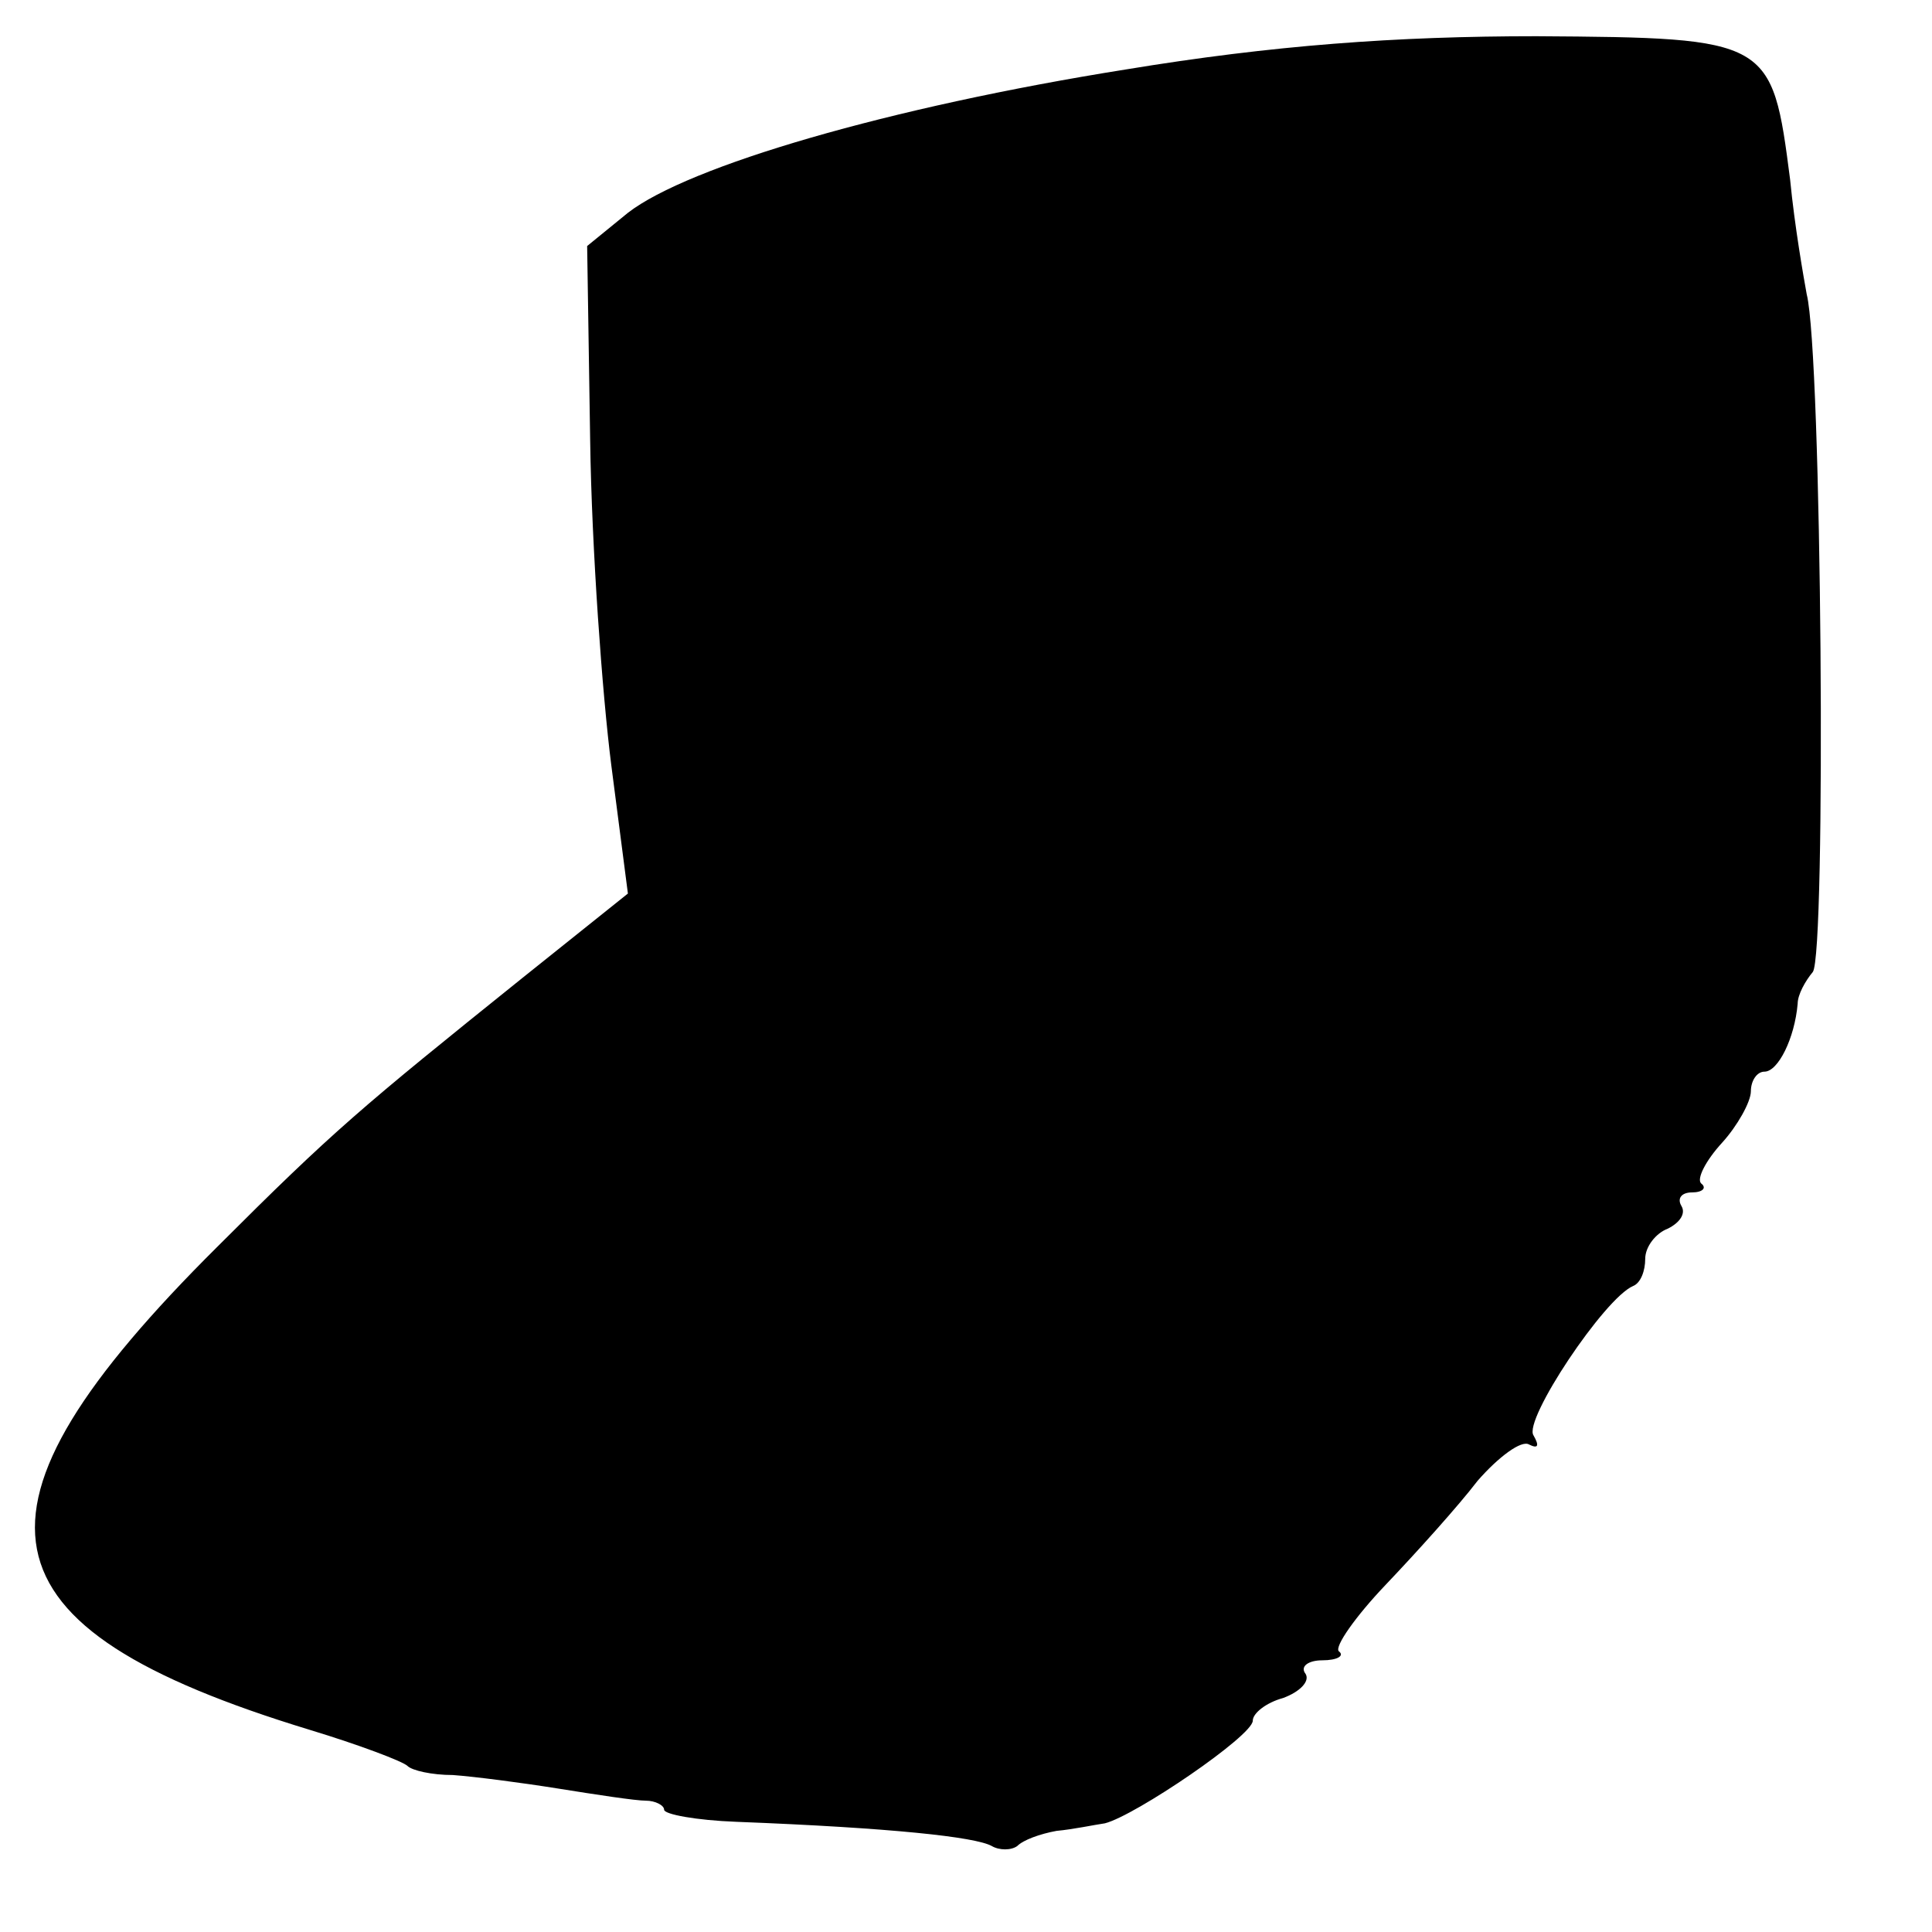 <?xml version="1.0" standalone="no"?>
<!DOCTYPE svg PUBLIC "-//W3C//DTD SVG 20010904//EN"
 "http://www.w3.org/TR/2001/REC-SVG-20010904/DTD/svg10.dtd">
<svg version="1.0" xmlns="http://www.w3.org/2000/svg"
 width="128pt" height="128pt" viewBox="0 0 128 128"
 preserveAspectRatio="xMidYMid meet">
<g transform="translate(0,128) scale(0.1,-0.1)"
fill="#000000" stroke="none">
<path d="M746 1234 c-157 -25 -290 -64 -330 -95 l-27 -22 2 -129 c1 -71 8
-168 14 -215 l11 -85 -70 -56 c-107 -86 -125 -101 -202 -178 -177 -176 -162
-252 61 -320 33 -10 62 -21 65 -24 3 -3 16 -6 30 -6 14 -1 45 -5 70 -9 25 -4
51 -8 58 -8 6 0 12 -3 12 -6 0 -3 21 -7 48 -8 103 -4 158 -10 169 -16 5 -3 13
-3 17 0 4 4 15 8 26 10 11 1 25 4 32 5 20 5 98 58 98 68 0 5 9 12 20 15 11 4
18 11 15 16 -4 5 2 9 11 9 10 0 15 3 11 6 -3 3 11 23 31 44 20 21 48 52 61 69
14 16 29 27 34 24 6 -3 7 -1 3 6 -7 10 47 91 66 99 5 2 8 10 8 18 0 8 7 17 15
20 8 4 12 10 9 15 -3 5 0 9 7 9 7 0 10 3 6 6 -3 3 3 15 14 27 10 11 19 27 19
34 0 7 4 13 9 13 9 0 20 22 22 45 0 6 5 15 10 21 9 11 6 410 -4 449 -2 11 -8
45 -11 76 -12 93 -13 94 -168 95 -93 0 -175 -6 -272 -22z"/>
</g>
</svg>
